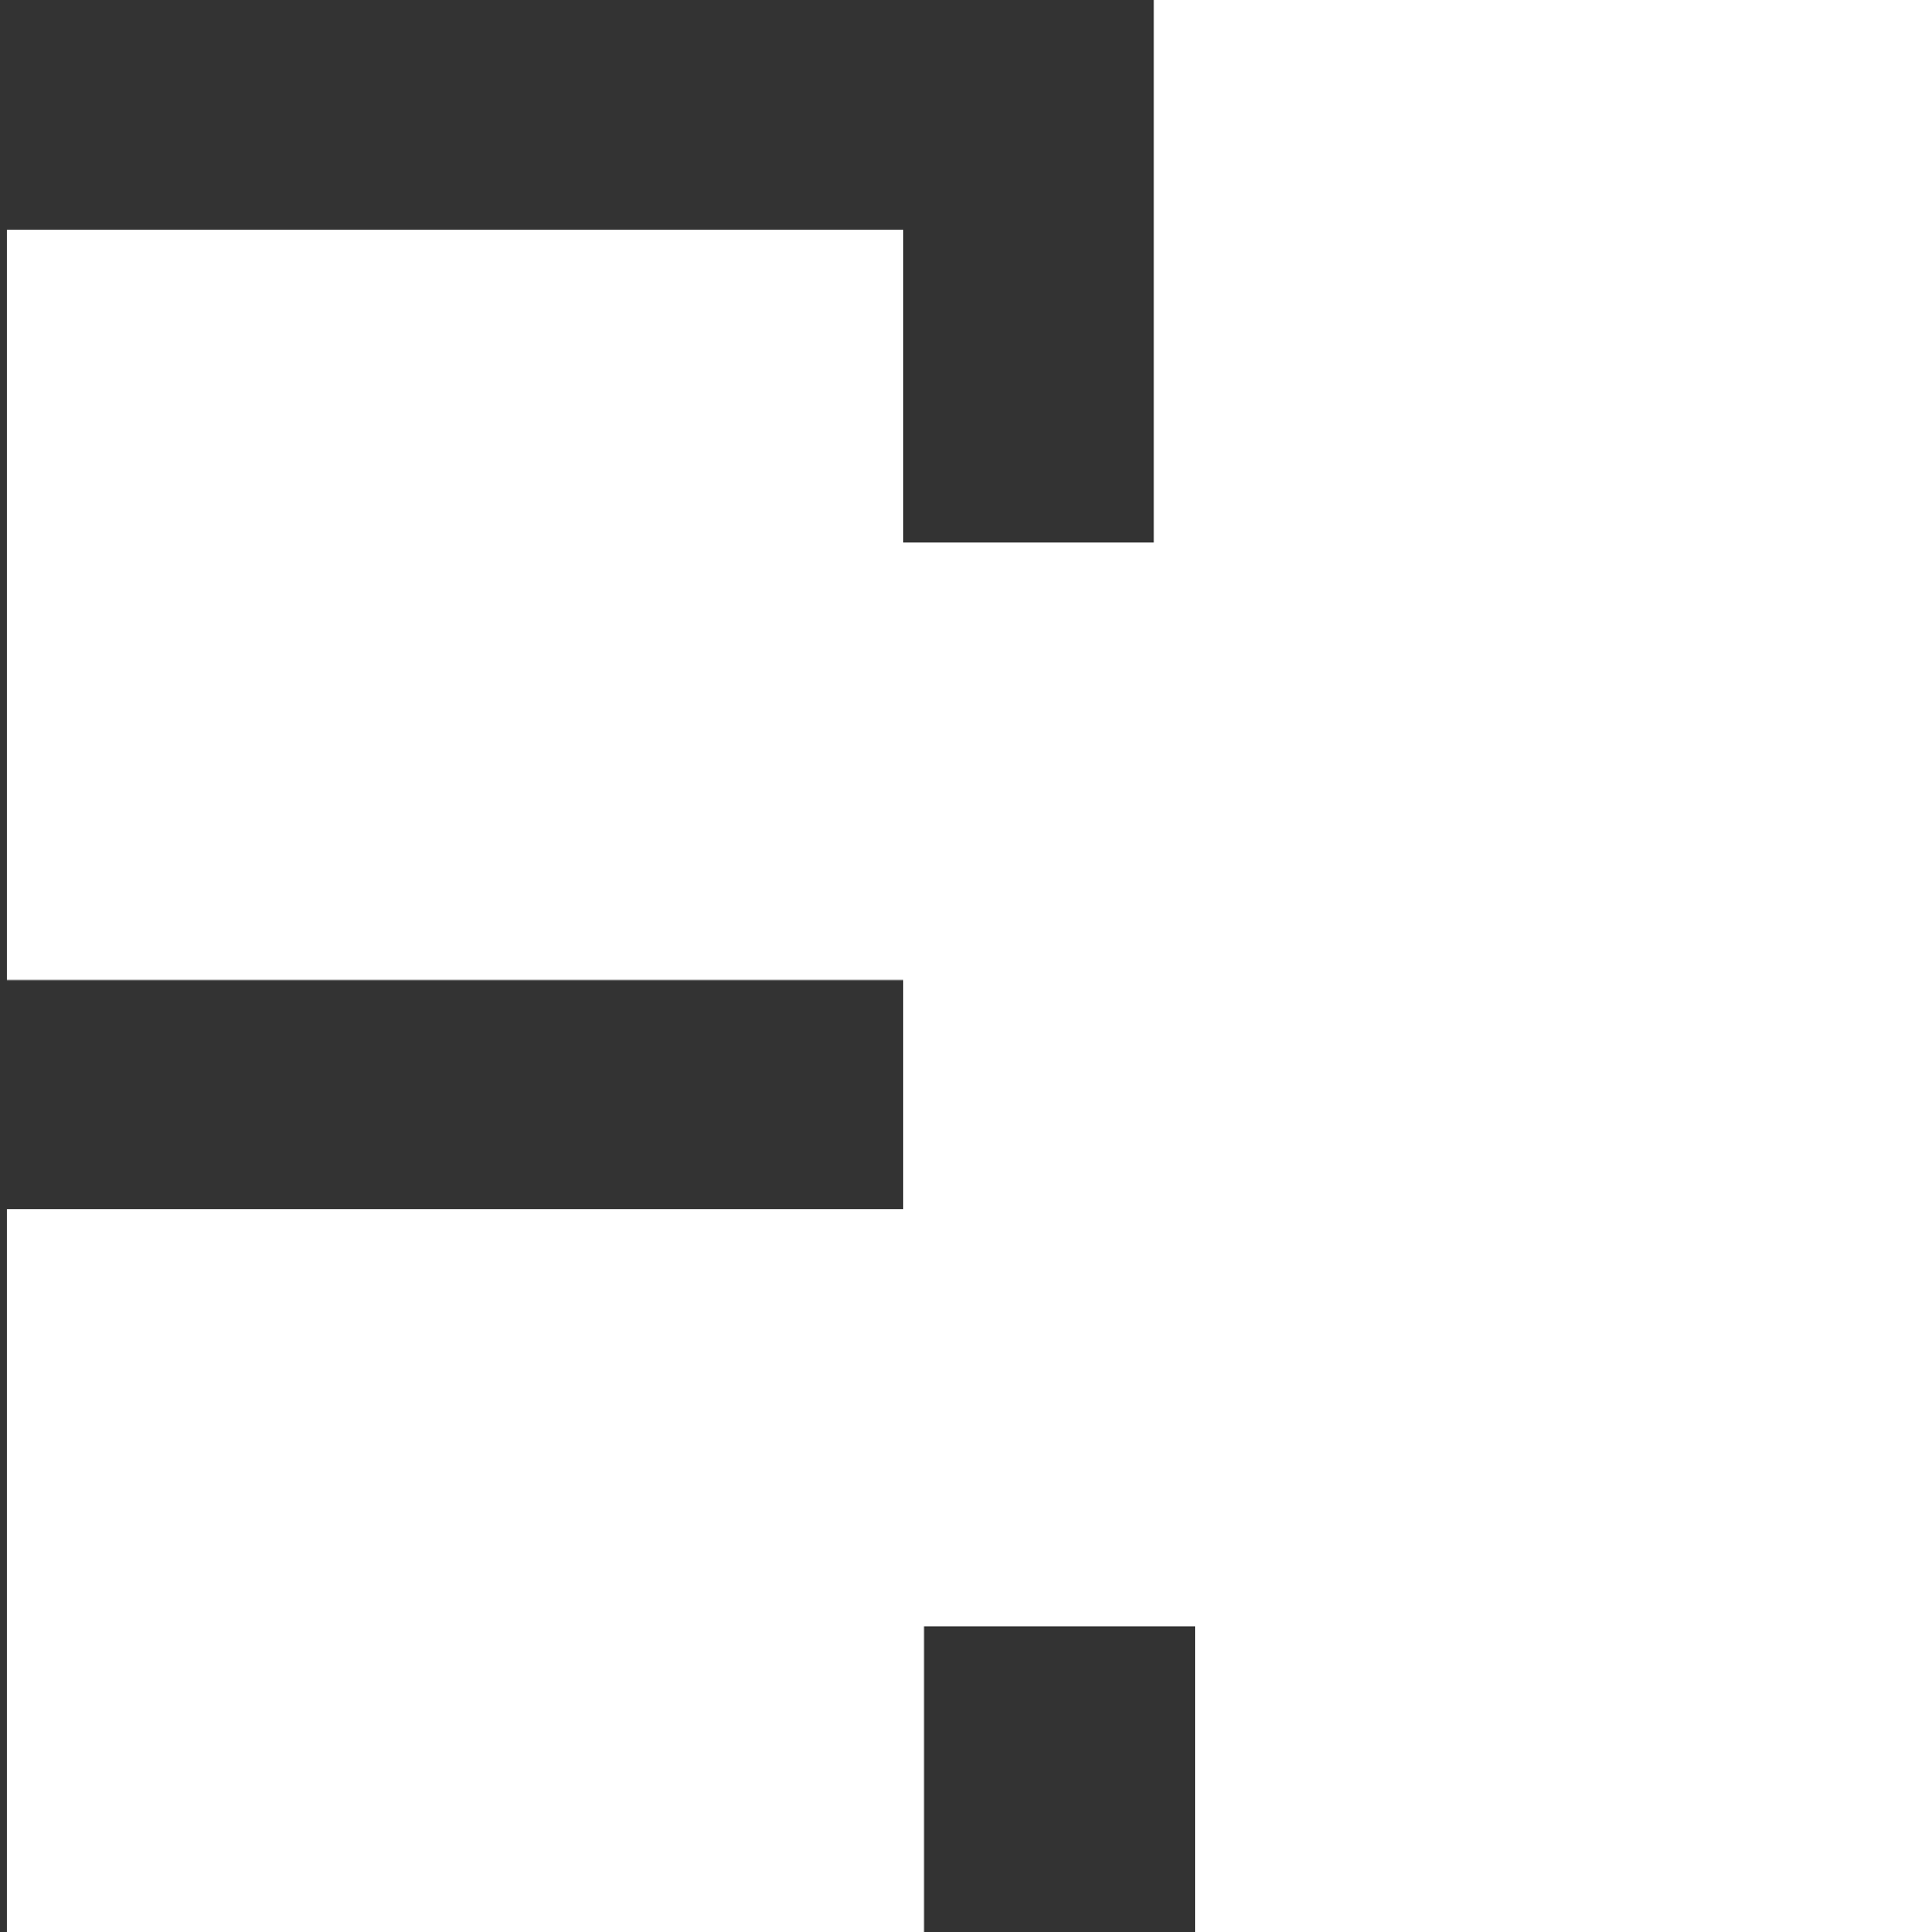 <?xml version="1.0" encoding="utf-8"?>
<!-- Generator: Adobe Illustrator 16.1.0, SVG Export Plug-In . SVG Version: 6.00 Build 0)  -->
<!DOCTYPE svg PUBLIC "-//W3C//DTD SVG 1.1//EN" "http://www.w3.org/Graphics/SVG/1.1/DTD/svg11.dtd">
<svg version="1.1" id="Layer_1" xmlns="http://www.w3.org/2000/svg" xmlns:xlink="http://www.w3.org/1999/xlink" x="0px" y="0px"
	 width="92.333px" height="92.667px" viewBox="0 0 92.333 92.667" enable-background="new 0 0 92.333 92.667" xml:space="preserve">
<rect x="0" y="0" width="92.333" height="92.667" fill="#333333" stroke="none"/>
<g>
	<polygon fill="#FFFFFF" points="55.333,0 55.333,26 43.332,26 43.332,11 0.332,11 0.332,47 43.332,47 43.332,58 0.332,58 0.332,93 
		44.332,93 44.332,78 57.333,78 57.333,93 92.333,93 92.333,0 	"/>
</g>
</svg>
